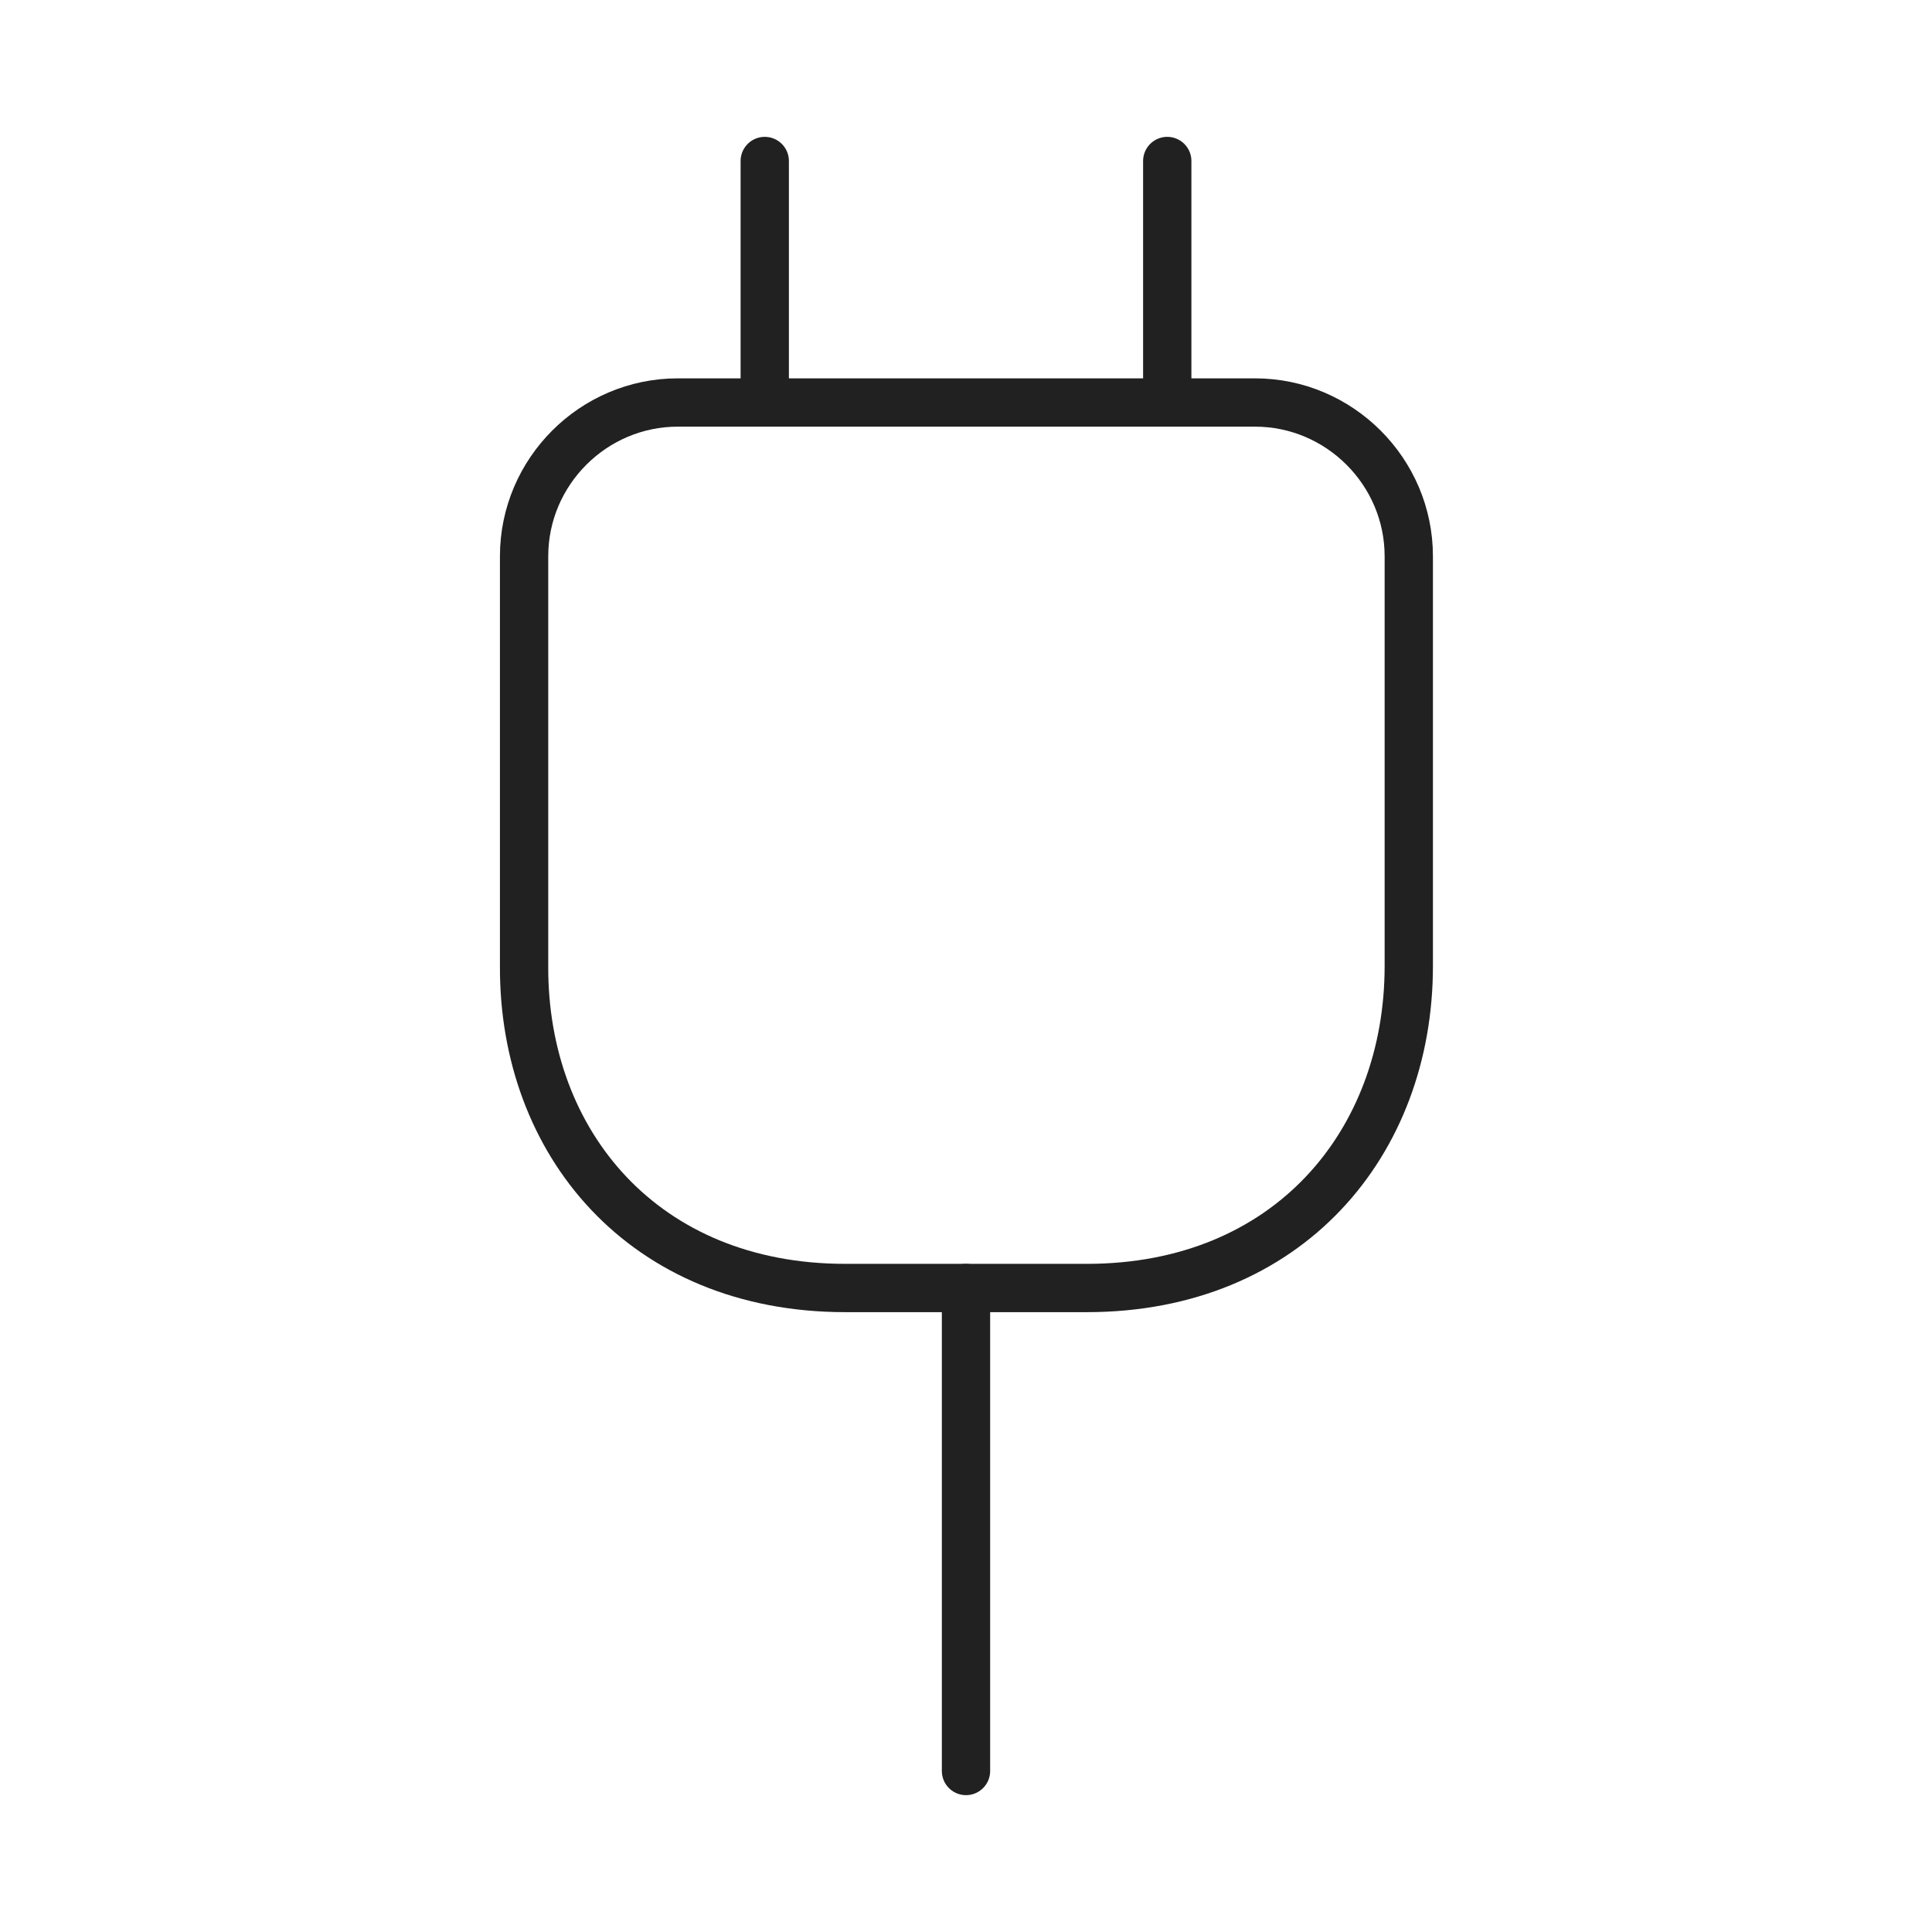 <svg width="60" height="60" viewBox="0 0 60 60" fill="none" xmlns="http://www.w3.org/2000/svg">
<path d="M26.25 40H33.751C40.001 40 43.751 35.5 43.751 30V17.275C43.751 14.65 41.6 12.5 38.975 12.5H21.05C18.425 12.5 16.276 14.65 16.276 17.275V30C16.25 35.5 20 40 26.25 40Z" stroke="#212121" stroke-width="1.5" stroke-linecap="round" stroke-linejoin="round"/>
<path d="M23.75 5V12.5" stroke="#212121" stroke-width="1.5" stroke-linecap="round" stroke-linejoin="round"/>
<path d="M36.25 5V12.5" stroke="#212121" stroke-width="1.5" stroke-linecap="round" stroke-linejoin="round"/>
<path d="M30 55V40" stroke="#212121" stroke-width="1.5" stroke-linecap="round" stroke-linejoin="round"/>
</svg>
